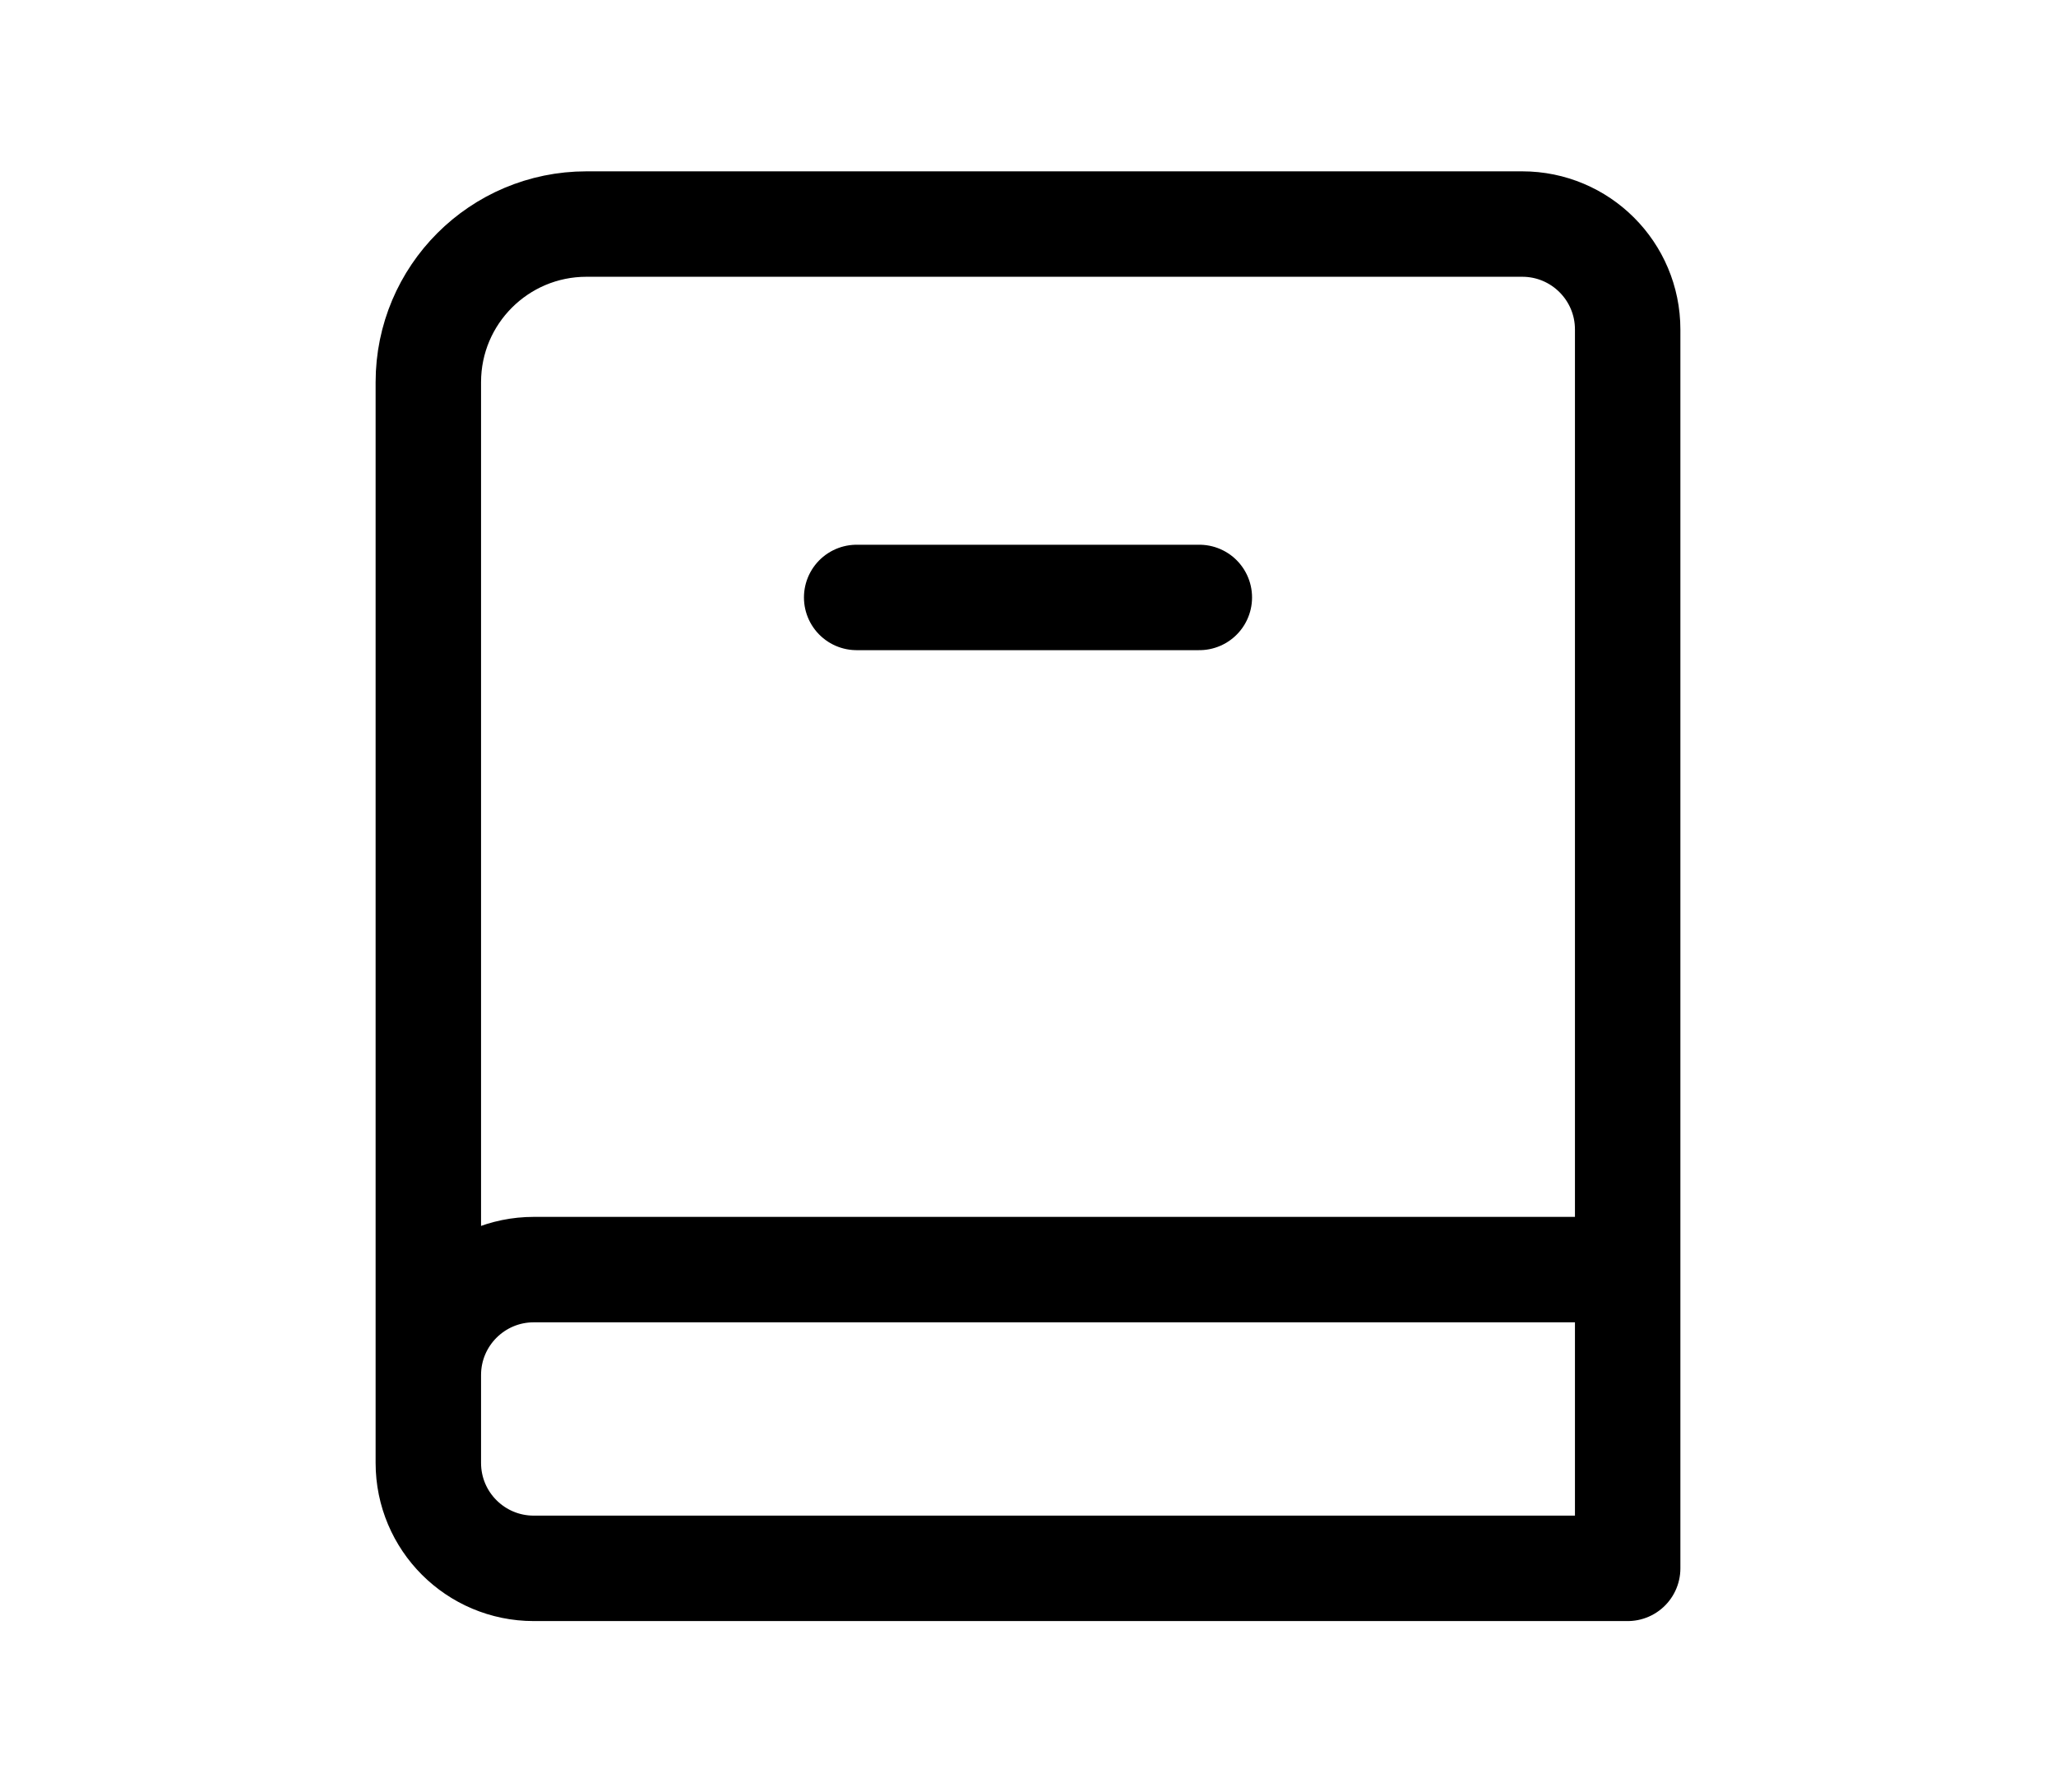 <svg width="39" height="34" viewBox="0 0 39 34" fill="none" xmlns="http://www.w3.org/2000/svg">
<path d="M30.875 24.083V6.25C30.875 5.145 29.98 4.25 28.875 4.25H11.125C9.468 4.25 8.125 5.593 8.125 7.25V26.917M30.875 24.083H10.125C9.02 24.083 8.125 24.979 8.125 26.083V27.75C8.125 28.855 9.02 29.75 10.125 29.75H30.875V24.083ZM16.25 11.333H22.75" stroke="black" stroke-width="2" stroke-linecap="round" stroke-linejoin="round"/>
</svg>
